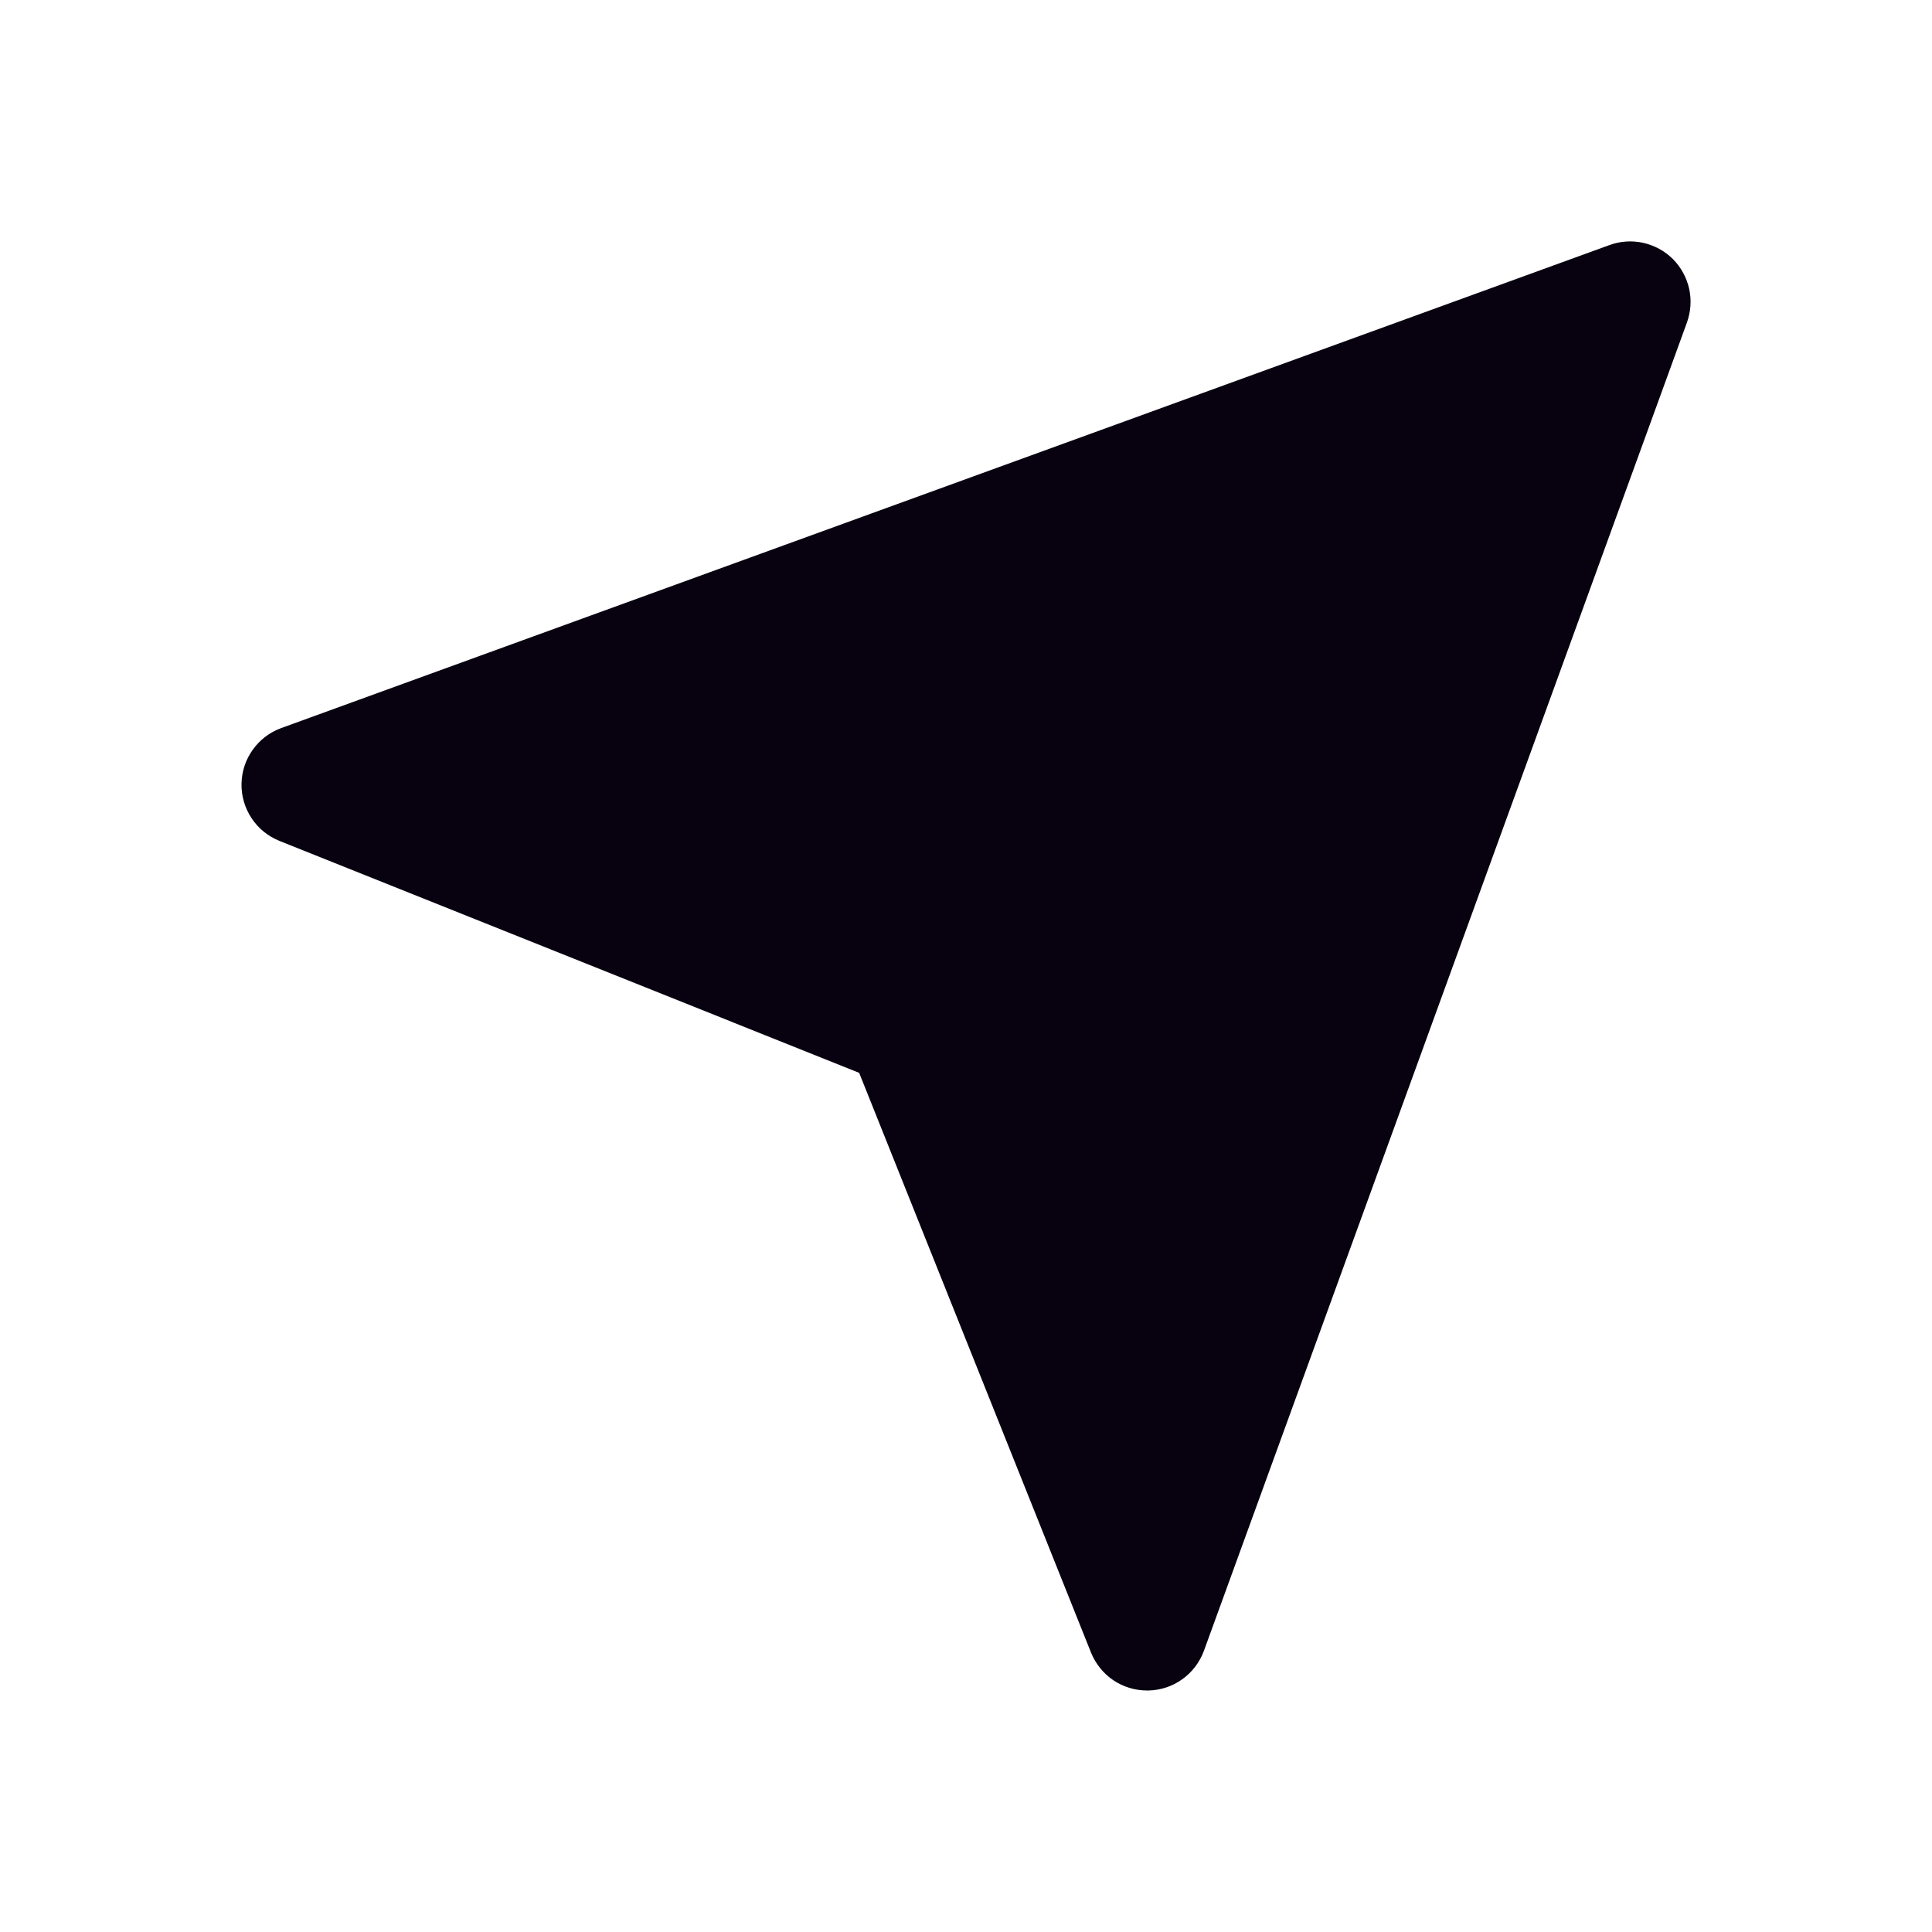 <svg width="20" height="20" viewBox="0 0 20 20" fill="none" xmlns="http://www.w3.org/2000/svg">
<path d="M2.5 8.115C2.498 8.242 2.535 8.366 2.605 8.471C2.675 8.577 2.776 8.658 2.893 8.705L8.894 11.106L11.294 17.107C11.341 17.223 11.421 17.323 11.524 17.393C11.628 17.463 11.75 17.5 11.875 17.5H11.885C12.012 17.498 12.135 17.458 12.238 17.384C12.341 17.311 12.419 17.208 12.463 17.089L17.463 3.339C17.503 3.227 17.512 3.106 17.486 2.989C17.46 2.873 17.402 2.767 17.318 2.682C17.234 2.598 17.127 2.54 17.011 2.514C16.894 2.488 16.773 2.496 16.661 2.537L2.911 7.537C2.792 7.58 2.689 7.659 2.616 7.762C2.542 7.865 2.502 7.988 2.5 8.115Z" fill="#080210"/>
</svg>

